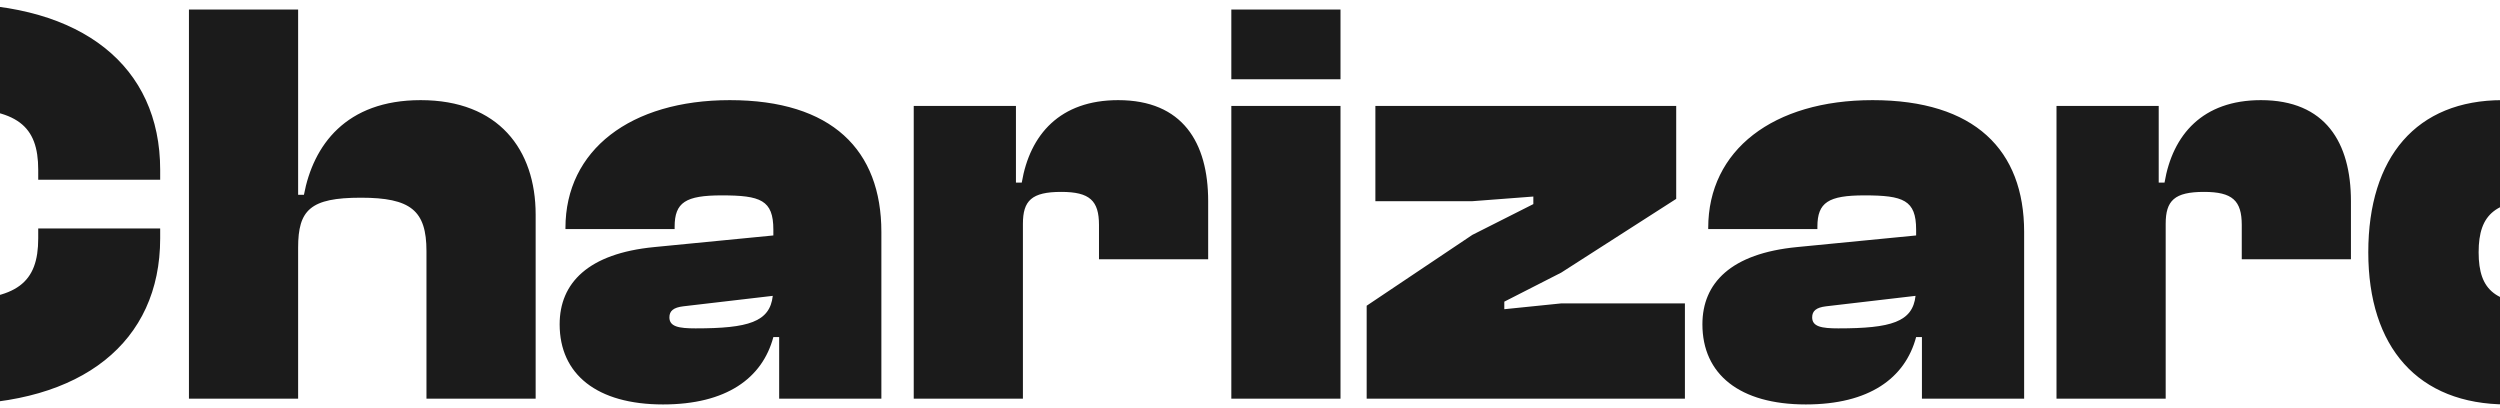 <svg width="429" height="70" viewBox="0 0 429 70" fill="none" xmlns="http://www.w3.org/2000/svg">
<path d="M-8.389 69.403C14.033 69.403 27.487 58.74 27.487 40.902V39.208H6.559V40.902C6.559 48.476 2.971 51.466 -8.09 51.466C-21.643 51.466 -25.331 48.277 -25.331 35.023C-25.331 21.768 -21.643 18.579 -8.09 18.579C2.971 18.579 6.559 21.569 6.559 29.143V30.837H27.487V29.143C27.487 11.305 14.033 0.641 -8.389 0.641C-31.609 0.641 -45.262 14.194 -45.262 35.023C-45.262 55.85 -31.609 69.403 -8.389 69.403ZM51.158 68.407V42.497C51.158 36.019 53.251 33.926 61.921 33.926C70.491 33.926 73.182 36.119 73.182 43.094V68.407H91.917V36.816C91.917 25.655 85.539 17.184 72.185 17.184C59.33 17.184 53.749 24.957 52.154 33.428H51.158V1.638H32.423V68.407H51.158ZM113.773 69.403C124.636 69.403 130.814 64.919 132.708 57.843H133.704V68.407H151.244V39.806C151.244 25.755 142.773 17.184 125.234 17.184C108.193 17.184 97.031 25.755 97.031 39.108V39.308H115.766V38.909C115.766 34.724 117.66 33.528 123.838 33.528C130.515 33.528 132.708 34.325 132.708 39.407V40.404L112.278 42.397C100.918 43.493 96.035 48.576 96.035 55.651C96.035 64.221 102.413 69.403 113.773 69.403ZM114.869 54.455C114.869 53.359 115.567 52.761 117.261 52.562L132.608 50.768C132.11 55.252 128.423 56.349 119.354 56.349C116.464 56.349 114.869 56.05 114.869 54.455ZM175.532 68.407V38.411C175.532 34.425 177.027 32.93 182.109 32.93C186.993 32.93 188.587 34.425 188.587 38.61V44.49H207.322V34.524C207.322 24.459 202.937 17.184 191.876 17.184C181.91 17.184 176.728 23.064 175.333 31.335H174.336V18.181H156.797V68.407H175.532ZM230.031 13.597V1.638H211.296V13.597H230.031ZM230.031 68.407V18.181H211.296V68.407H230.031ZM289.131 68.407V52.063H267.905L258.139 53.06V51.764L267.905 46.782L287.637 34.126V18.181H236.015V34.524H252.658L263.121 33.727V35.023L252.658 40.304L234.52 52.462V68.407H289.131ZM309.872 69.403C320.735 69.403 326.913 64.919 328.807 57.843H329.803V68.407H347.342V39.806C347.342 25.755 338.872 17.184 321.332 17.184C304.291 17.184 293.13 25.755 293.13 39.108V39.308H311.865V38.909C311.865 34.724 313.759 33.528 319.937 33.528C326.614 33.528 328.807 34.325 328.807 39.407V40.404L308.377 42.397C297.017 43.493 292.133 48.576 292.133 55.651C292.133 64.221 298.511 69.403 309.872 69.403ZM310.968 54.455C310.968 53.359 311.666 52.761 313.36 52.562L328.707 50.768C328.209 55.252 324.521 56.349 315.453 56.349C312.563 56.349 310.968 56.05 310.968 54.455ZM371.631 68.407V38.411C371.631 34.425 373.126 32.93 378.208 32.93C383.091 32.93 384.686 34.425 384.686 38.61V44.49H403.421V34.524C403.421 24.459 399.036 17.184 387.975 17.184C378.009 17.184 372.827 23.064 371.432 31.335H370.435V18.181H352.896V68.407H371.631ZM430.216 69.403C441.975 69.403 447.955 64.819 449.549 54.854H450.546V68.407H468.085V1.638H449.35V31.136H448.353C446.858 22.765 441.278 17.184 429.419 17.184C414.67 17.184 406.398 26.95 406.398 43.294C406.398 59.538 414.869 69.403 430.216 69.403ZM425.333 43.294C425.333 36.617 428.322 34.225 436.992 34.225C445.363 34.225 449.35 35.62 449.35 42.696V43.394C449.35 50.668 445.363 52.263 436.992 52.263C428.322 52.263 425.333 49.971 425.333 43.294Z" fill="#1B1B1B"/>
</svg>
